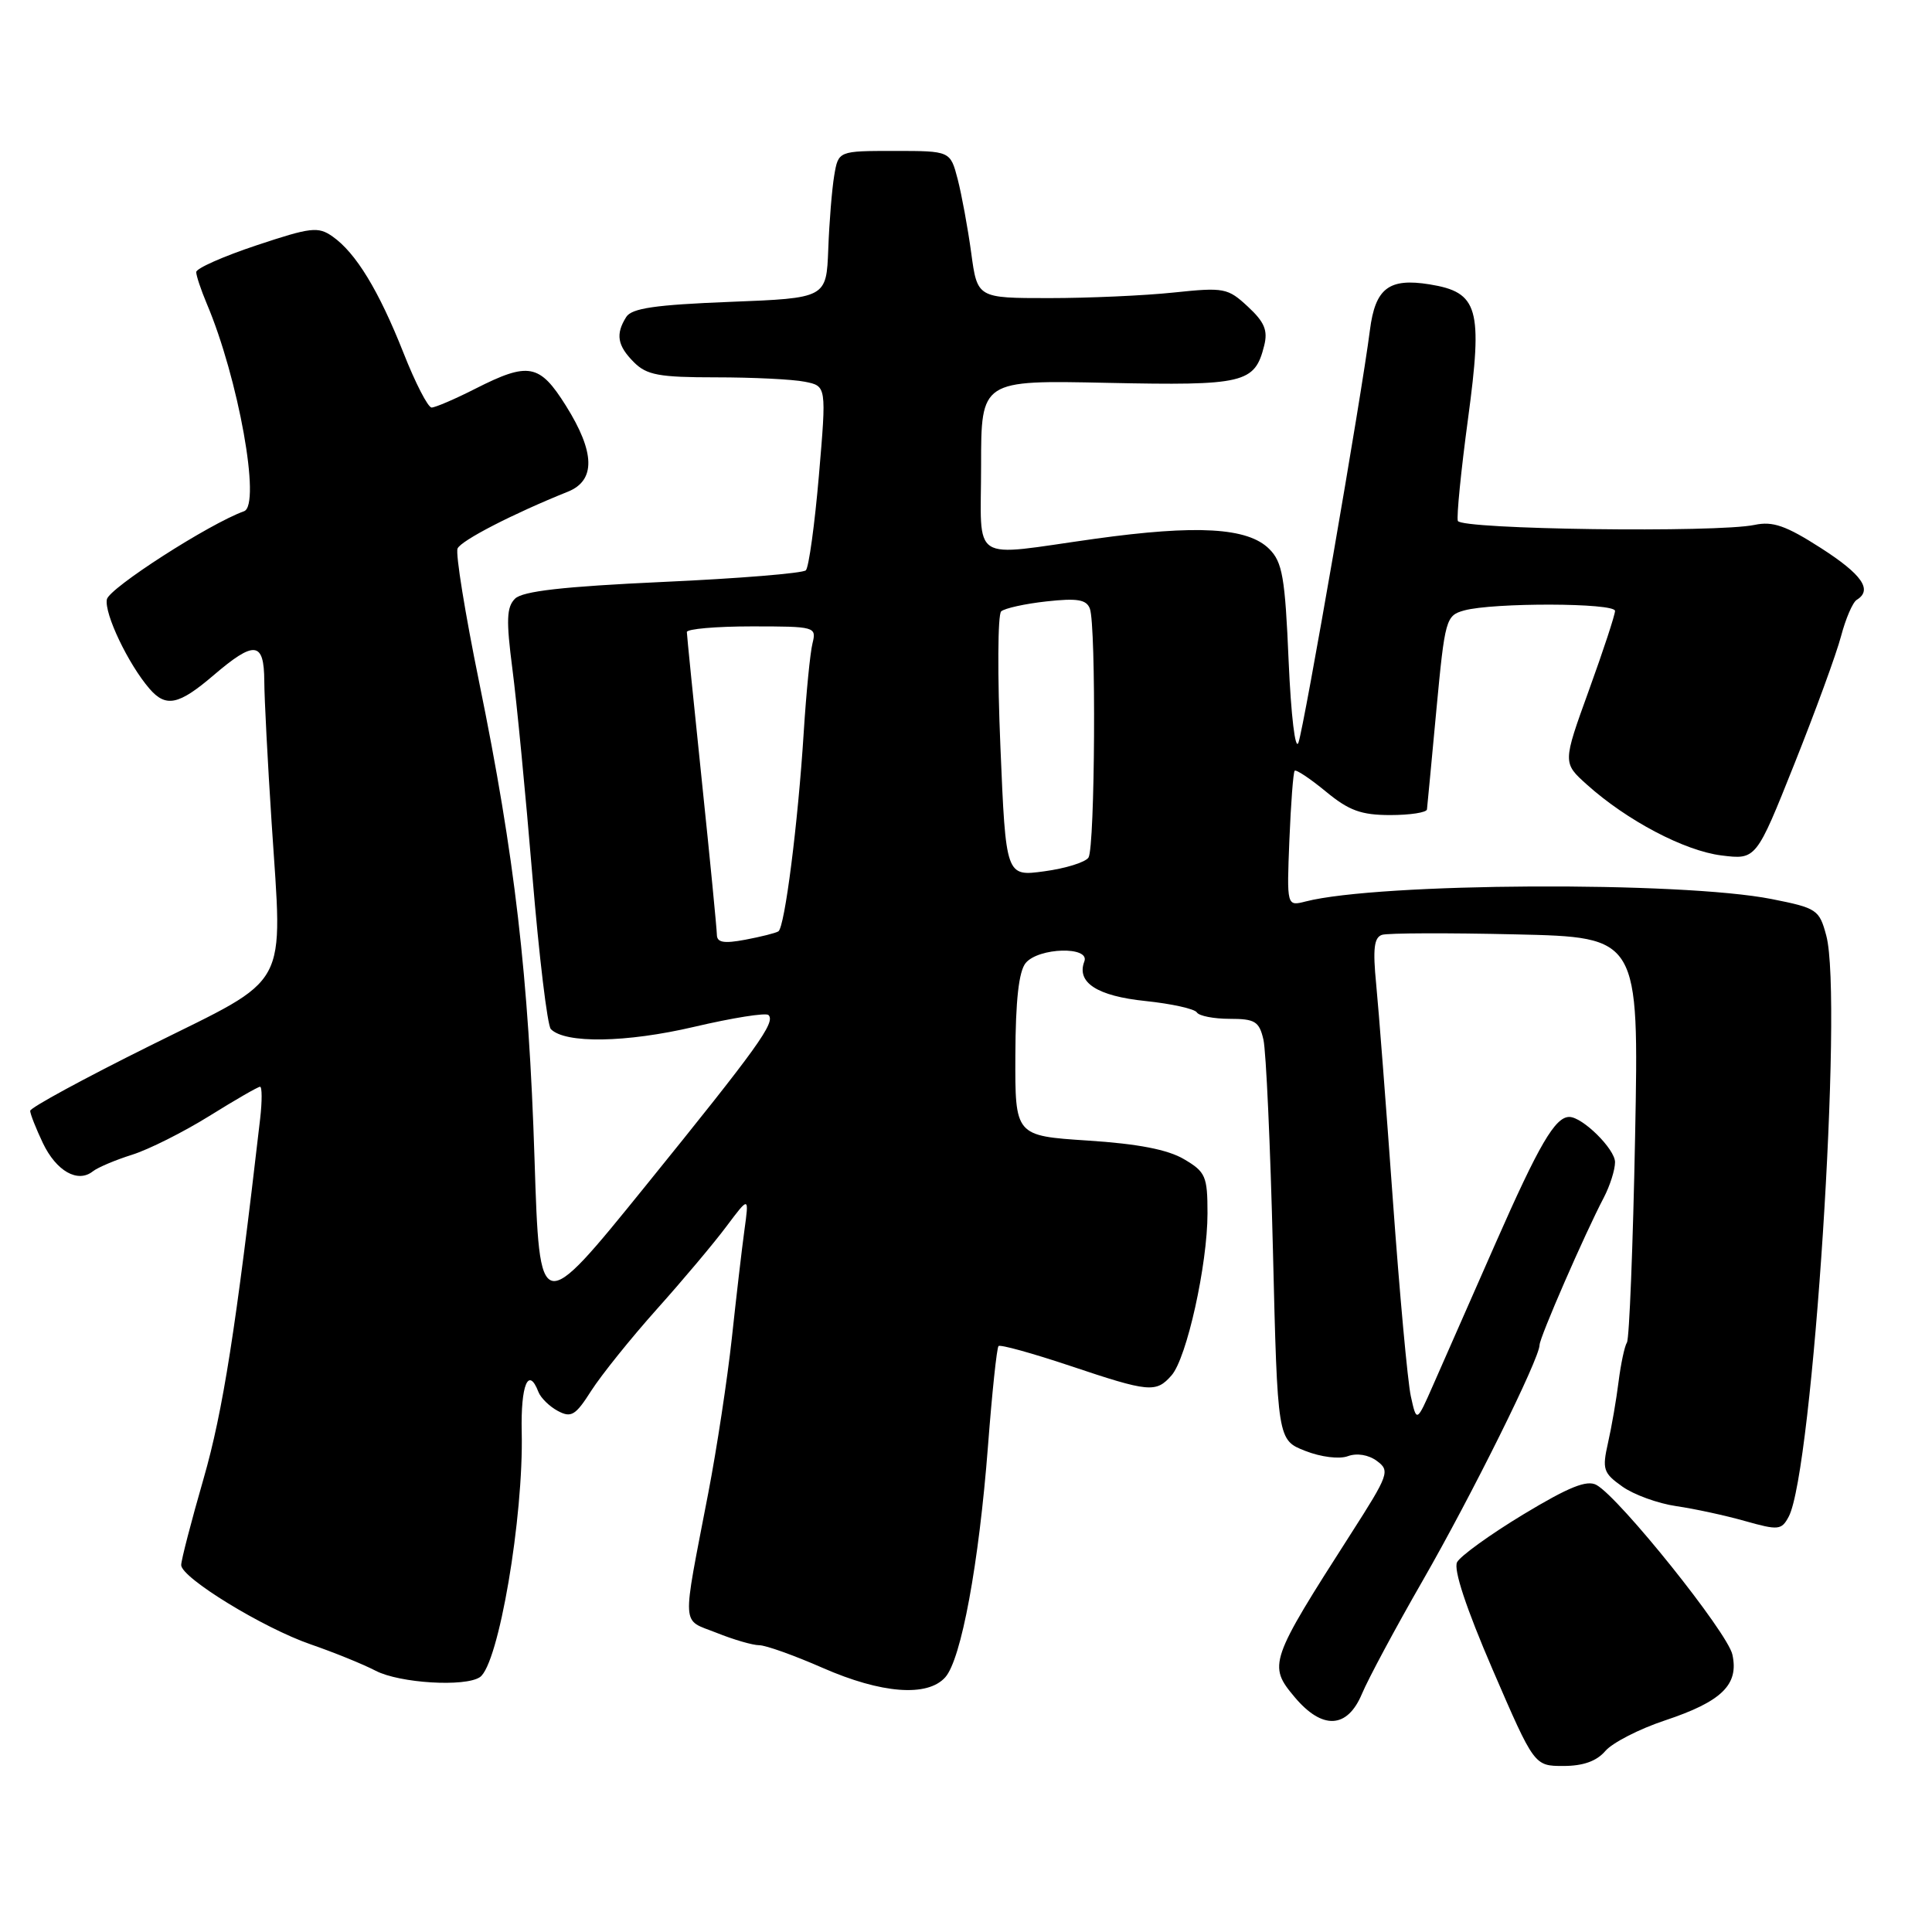 <?xml version="1.0" encoding="UTF-8" standalone="no"?>
<!DOCTYPE svg PUBLIC "-//W3C//DTD SVG 1.1//EN" "http://www.w3.org/Graphics/SVG/1.1/DTD/svg11.dtd" >
<svg xmlns="http://www.w3.org/2000/svg" xmlns:xlink="http://www.w3.org/1999/xlink" version="1.1" viewBox="0 0 256 256">
 <g >
 <path fill="currentColor"
d=" M 212.72 232.01 C 213.66 230.92 217.20 229.10 220.60 227.97 C 228.15 225.46 230.43 223.23 229.55 219.24 C 228.91 216.31 214.64 198.50 211.55 196.77 C 210.28 196.06 207.91 197.01 201.86 200.66 C 197.46 203.32 193.50 206.18 193.07 207.00 C 192.57 207.96 194.28 213.11 197.79 221.25 C 203.30 234.00 203.30 234.00 207.16 234.00 C 209.78 234.00 211.57 233.36 212.72 232.01 Z  M 180.47 224.43 C 181.29 222.47 184.90 215.73 188.51 209.45 C 195.03 198.10 204.00 180.01 204.00 178.22 C 204.00 177.24 209.97 163.53 212.52 158.67 C 213.33 157.11 214.00 155.01 214.00 153.99 C 214.00 152.26 209.69 148.00 207.94 148.00 C 206.06 148.00 203.92 151.68 198.19 164.69 C 194.85 172.28 191.12 180.75 189.91 183.50 C 187.71 188.50 187.71 188.50 186.94 185.00 C 186.52 183.07 185.45 171.38 184.56 159.00 C 183.67 146.62 182.68 133.76 182.35 130.40 C 181.89 125.72 182.07 124.21 183.13 123.87 C 183.88 123.63 191.85 123.60 200.84 123.81 C 217.17 124.18 217.17 124.18 216.66 150.57 C 216.38 165.08 215.89 177.37 215.58 177.88 C 215.26 178.38 214.77 180.72 214.47 183.07 C 214.18 185.42 213.55 189.07 213.07 191.18 C 212.28 194.69 212.44 195.18 214.96 196.97 C 216.47 198.05 219.69 199.22 222.11 199.57 C 224.52 199.92 228.64 200.81 231.24 201.55 C 235.65 202.79 236.06 202.75 237.01 200.97 C 240.20 195.02 244.25 132.35 241.99 123.97 C 241.07 120.53 240.75 120.32 234.76 119.13 C 222.73 116.75 182.69 116.96 173.00 119.45 C 170.50 120.09 170.50 120.09 170.85 111.30 C 171.05 106.46 171.36 102.34 171.55 102.13 C 171.74 101.93 173.60 103.17 175.68 104.88 C 178.74 107.41 180.36 108.00 184.23 108.00 C 186.85 108.00 189.04 107.66 189.08 107.25 C 189.13 106.84 189.69 100.90 190.33 94.04 C 191.46 82.05 191.59 81.56 194.00 80.89 C 197.85 79.83 214.00 79.87 214.00 80.95 C 214.00 81.47 212.44 86.22 210.53 91.49 C 207.06 101.08 207.06 101.08 210.28 103.97 C 215.58 108.73 223.21 112.74 228.10 113.35 C 232.70 113.92 232.70 113.92 237.77 101.21 C 240.56 94.22 243.34 86.61 243.95 84.29 C 244.56 81.98 245.49 79.81 246.03 79.48 C 248.16 78.17 246.74 76.12 241.25 72.60 C 236.65 69.65 234.90 69.04 232.50 69.55 C 227.50 70.61 193.55 70.16 193.17 69.02 C 192.99 68.46 193.59 62.37 194.52 55.49 C 196.50 40.82 195.90 38.73 189.43 37.68 C 184.03 36.81 182.23 38.19 181.52 43.75 C 180.43 52.37 172.80 96.36 172.05 98.40 C 171.63 99.54 171.07 94.88 170.75 87.58 C 170.28 76.50 169.93 74.48 168.18 72.74 C 165.34 69.90 158.61 69.51 145.04 71.40 C 128.28 73.74 130.00 74.85 130.00 61.69 C 130.00 50.37 130.00 50.37 146.75 50.73 C 164.88 51.11 166.26 50.79 167.51 45.80 C 168.02 43.78 167.55 42.67 165.35 40.63 C 162.69 38.16 162.20 38.06 155.53 38.76 C 151.66 39.17 144.22 39.50 139.00 39.50 C 129.50 39.50 129.50 39.50 128.69 33.50 C 128.24 30.20 127.43 25.81 126.90 23.75 C 125.92 20.00 125.92 20.00 118.51 20.00 C 111.09 20.00 111.09 20.00 110.54 23.25 C 110.24 25.04 109.88 29.42 109.75 33.00 C 109.50 39.50 109.50 39.50 96.71 40.00 C 86.83 40.39 83.71 40.84 82.98 42.00 C 81.54 44.28 81.80 45.80 84.00 48.00 C 85.70 49.70 87.33 50.00 94.87 50.00 C 99.76 50.00 105.05 50.26 106.63 50.58 C 109.52 51.15 109.52 51.15 108.51 63.00 C 107.95 69.52 107.17 75.18 106.78 75.57 C 106.38 75.96 97.86 76.66 87.84 77.11 C 74.60 77.72 69.25 78.33 68.24 79.33 C 67.12 80.45 67.06 82.19 67.89 88.60 C 68.46 92.95 69.65 105.28 70.54 116.00 C 71.43 126.72 72.53 135.89 72.99 136.36 C 74.87 138.30 82.98 138.17 91.98 136.06 C 97.06 134.87 101.50 134.16 101.83 134.50 C 102.79 135.46 100.48 138.68 85.50 157.19 C 71.50 174.48 71.50 174.48 70.83 153.65 C 70.06 129.45 68.20 113.41 63.49 90.39 C 61.63 81.30 60.34 73.34 60.63 72.68 C 61.09 71.62 67.98 68.07 75.25 65.15 C 78.95 63.66 78.86 59.93 74.98 53.75 C 71.50 48.20 70.04 47.93 63.00 51.50 C 60.29 52.88 57.67 54.00 57.19 54.00 C 56.71 54.00 55.03 50.74 53.46 46.75 C 50.19 38.49 47.15 33.50 44.07 31.34 C 42.15 29.99 41.19 30.11 33.98 32.51 C 29.59 33.97 26.00 35.56 26.00 36.05 C 26.00 36.53 26.63 38.41 27.39 40.22 C 31.59 50.11 34.61 66.92 32.34 67.74 C 27.72 69.40 14.45 77.93 14.16 79.42 C 13.80 81.30 16.98 87.97 19.80 91.25 C 21.98 93.78 23.67 93.43 28.27 89.50 C 33.73 84.83 34.99 84.97 35.02 90.25 C 35.03 92.59 35.47 101.03 35.99 109.00 C 37.45 131.47 38.67 129.22 19.90 138.55 C 11.16 142.89 4.00 146.78 4.00 147.19 C 4.00 147.60 4.76 149.52 5.68 151.46 C 7.46 155.18 10.30 156.80 12.30 155.21 C 12.96 154.69 15.30 153.70 17.50 153.01 C 19.70 152.32 24.30 150.01 27.73 147.88 C 31.15 145.75 34.18 144.00 34.46 144.00 C 34.73 144.00 34.74 145.91 34.47 148.25 C 31.26 176.06 29.54 187.01 26.98 195.91 C 25.34 201.60 24.00 206.76 24.01 207.38 C 24.02 209.07 34.89 215.72 41.15 217.88 C 44.19 218.93 48.08 220.50 49.79 221.39 C 52.96 223.03 61.62 223.56 63.59 222.23 C 66.06 220.56 69.39 201.07 69.13 189.75 C 68.99 183.51 70.02 181.01 71.34 184.43 C 71.64 185.22 72.80 186.36 73.92 186.96 C 75.69 187.90 76.26 187.56 78.35 184.27 C 79.68 182.20 83.57 177.35 87.01 173.50 C 90.46 169.65 94.62 164.70 96.26 162.50 C 99.26 158.50 99.26 158.50 98.64 163.00 C 98.30 165.47 97.55 171.93 96.97 177.33 C 96.38 182.74 94.98 191.97 93.85 197.83 C 90.33 216.13 90.23 214.48 94.93 216.35 C 97.19 217.26 99.74 218.00 100.60 218.00 C 101.46 218.00 105.24 219.35 109.00 221.00 C 116.80 224.42 122.89 224.89 125.25 222.25 C 127.37 219.88 129.71 207.21 130.91 191.64 C 131.45 184.56 132.08 178.59 132.31 178.36 C 132.54 178.13 136.79 179.31 141.76 180.97 C 152.28 184.50 153.18 184.58 155.23 182.25 C 157.25 179.97 160.00 167.55 160.00 160.77 C 160.00 155.86 159.75 155.28 156.89 153.60 C 154.75 152.33 150.79 151.56 144.14 151.13 C 134.50 150.50 134.50 150.50 134.54 139.85 C 134.57 132.52 135.00 128.71 135.91 127.60 C 137.63 125.54 144.46 125.36 143.68 127.40 C 142.61 130.19 145.38 131.98 151.78 132.64 C 155.24 133.00 158.30 133.68 158.59 134.15 C 158.88 134.62 160.84 135.00 162.94 135.00 C 166.29 135.00 166.85 135.34 167.41 137.75 C 167.76 139.26 168.33 151.82 168.67 165.65 C 169.28 190.81 169.28 190.81 172.95 192.25 C 175.03 193.07 177.47 193.37 178.60 192.95 C 179.79 192.51 181.33 192.76 182.44 193.58 C 184.21 194.88 184.04 195.37 179.01 203.22 C 168.19 220.11 168.00 220.66 171.56 224.89 C 175.22 229.24 178.53 229.07 180.47 224.43 Z  M 94.99 123.86 C 94.98 123.11 94.09 113.95 93.00 103.50 C 91.91 93.05 91.02 84.16 91.01 83.75 C 91.01 83.34 94.87 83.00 99.61 83.00 C 108.03 83.00 108.20 83.05 107.66 85.25 C 107.35 86.49 106.83 91.78 106.50 97.00 C 105.74 109.11 103.98 122.89 103.14 123.41 C 102.78 123.64 100.80 124.13 98.74 124.52 C 95.91 125.05 95.00 124.89 94.99 123.86 Z  M 132.56 98.96 C 132.16 89.51 132.20 81.43 132.66 81.01 C 133.12 80.60 135.82 80.00 138.66 79.69 C 142.74 79.24 143.95 79.44 144.41 80.64 C 145.26 82.85 145.10 112.29 144.23 113.63 C 143.83 114.25 141.20 115.07 138.39 115.45 C 133.28 116.15 133.28 116.15 132.56 98.96 Z "/>
</g>
</svg>